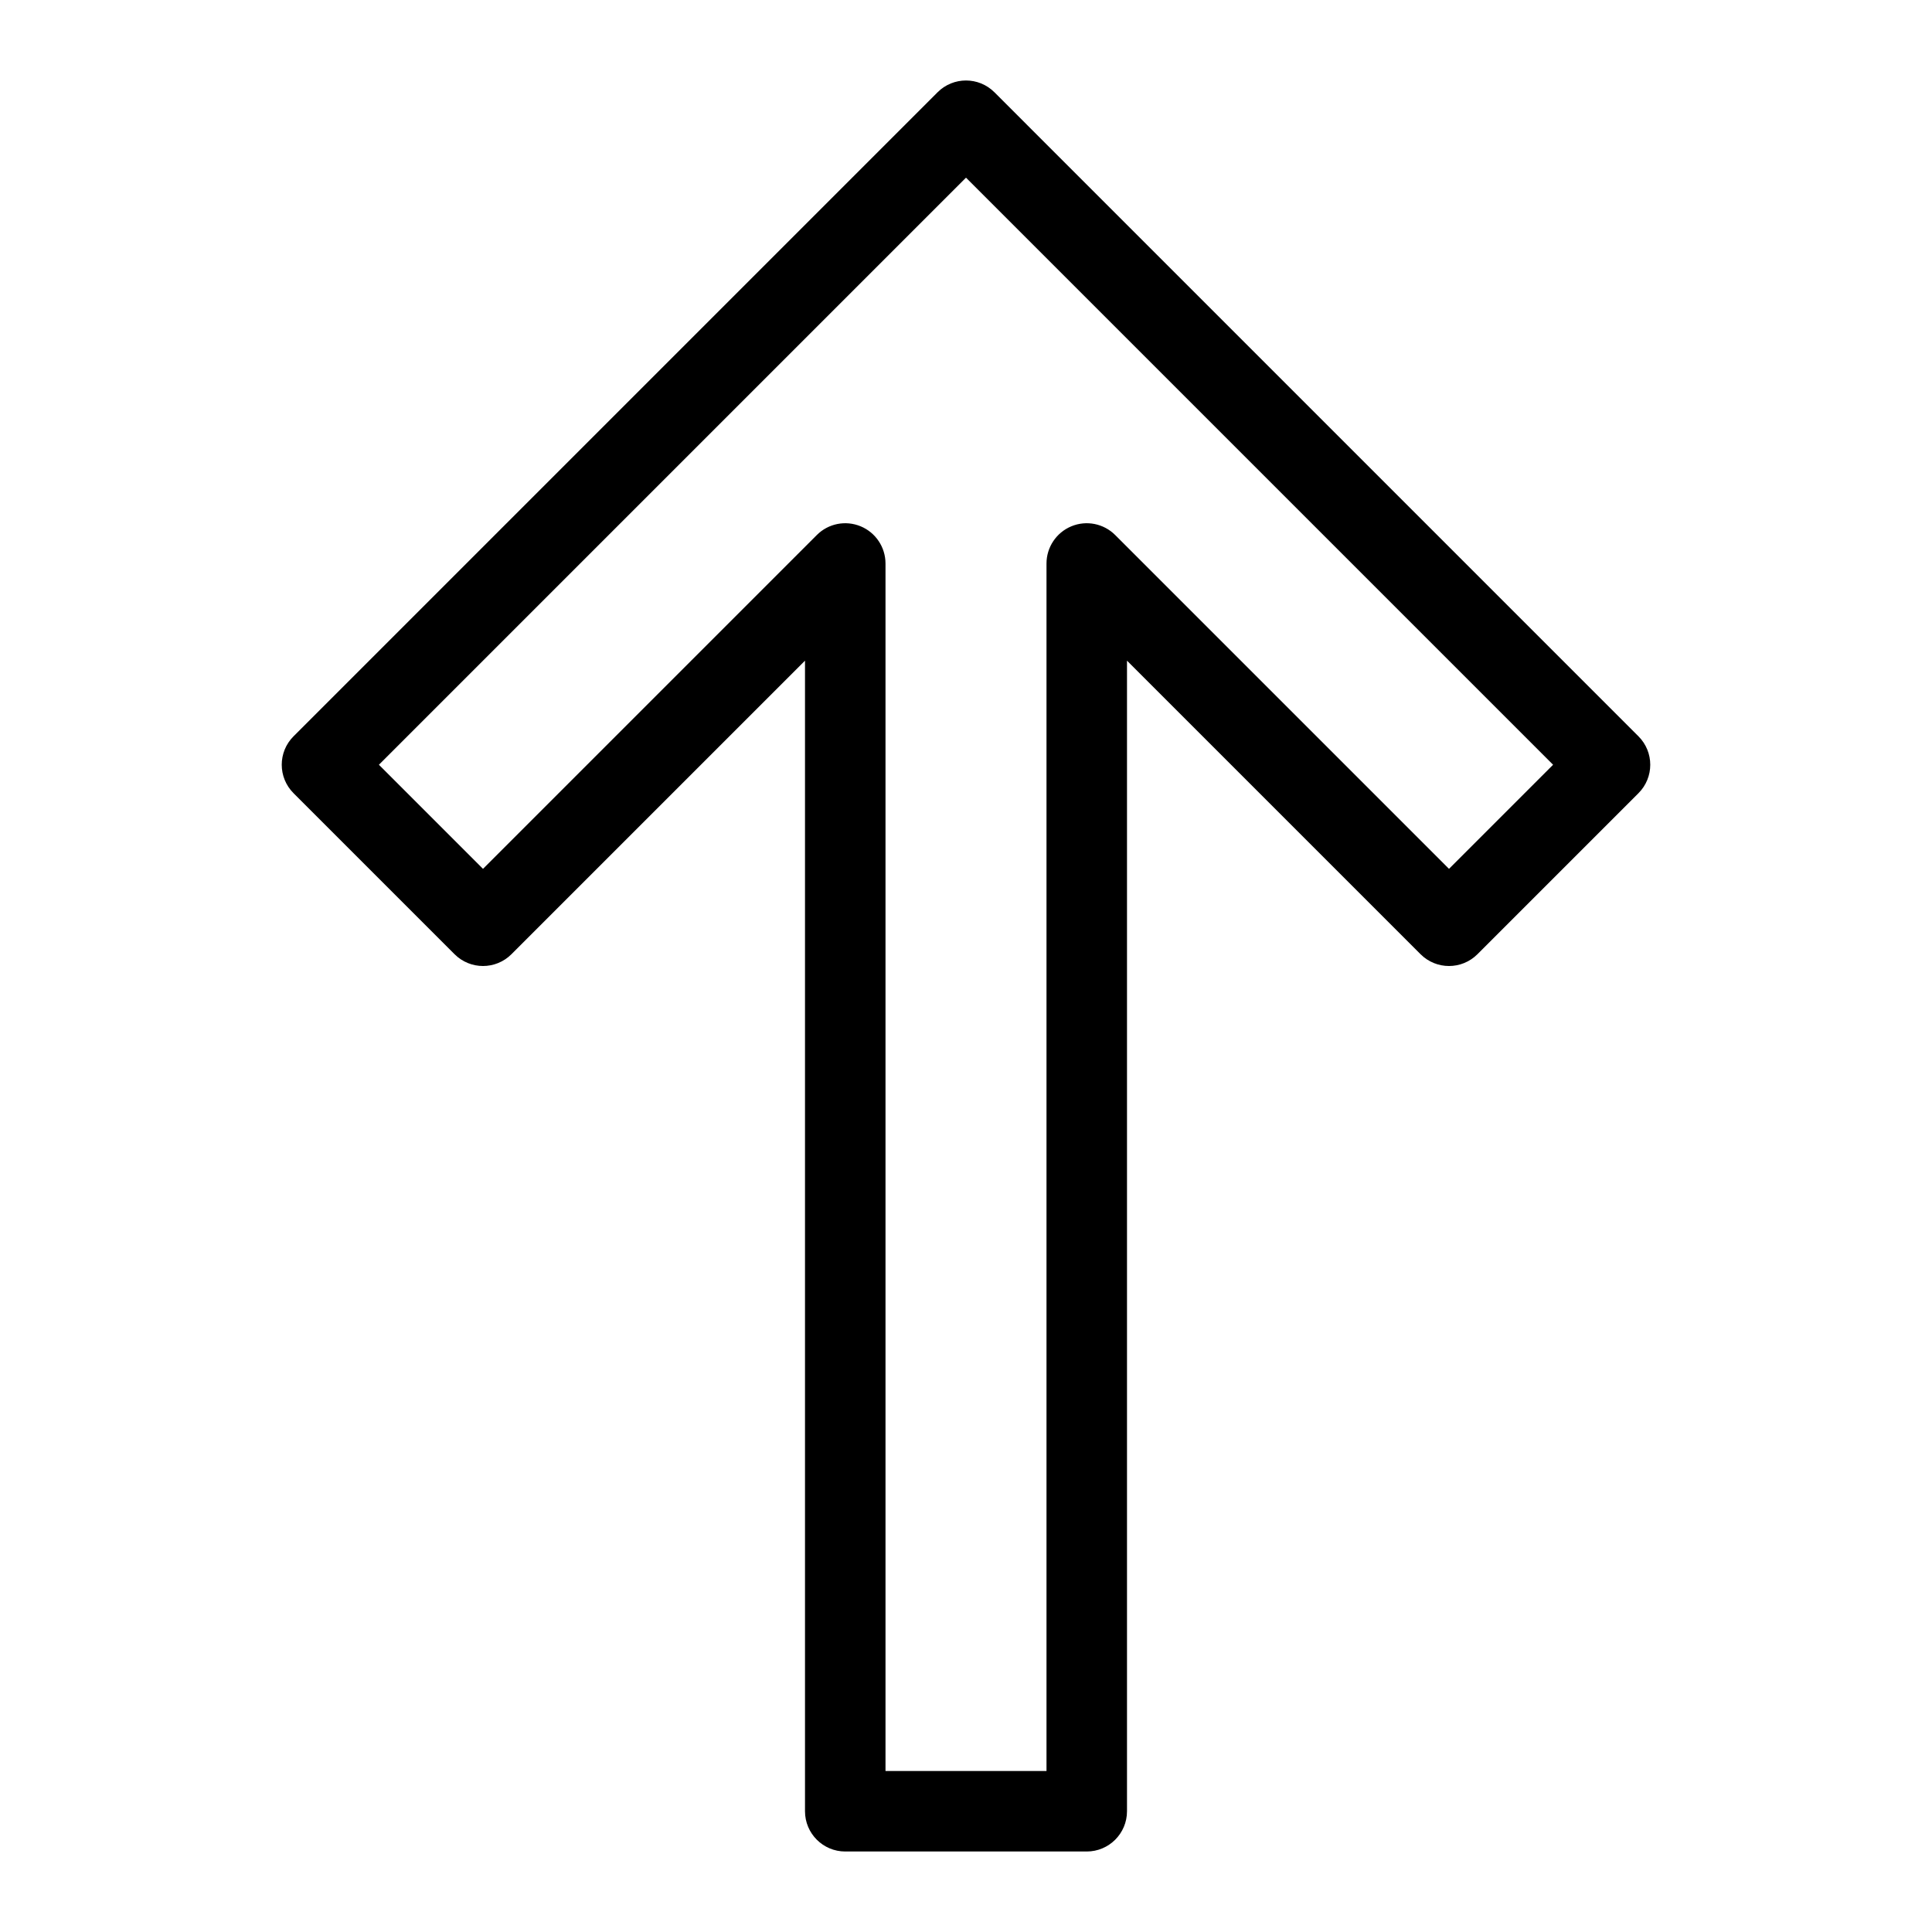 <?xml version="1.0" encoding="utf-8"?>
<!-- Generator: Adobe Illustrator 19.2.1, SVG Export Plug-In . SVG Version: 6.00 Build 0)  -->
<!DOCTYPE svg PUBLIC "-//W3C//DTD SVG 1.1//EN" "http://www.w3.org/Graphics/SVG/1.1/DTD/svg11.dtd">
<svg version="1.1" id="Layer_1" xmlns="http://www.w3.org/2000/svg" xmlns:xlink="http://www.w3.org/1999/xlink" x="0px" y="0px"
	 width="48px" height="48px" viewBox="0 0 48 48" enable-background="new 0 0 48 48" xml:space="preserve">
<path d="M24.707,2.293c-0.391-0.391-1.023-0.391-1.414,0l-16,16c-0.391,0.391-0.391,1.023,0,1.414l4,4
	c0.391,0.391,1.023,0.391,1.414,0L20,16.414V45c0,0.552,0.448,1,1,1h6c0.552,0,1-0.448,1-1V16.414l7.293,7.293
	c0.391,0.391,1.023,0.391,1.414,0l4-4c0.391-0.391,0.391-1.023,0-1.414L24.707,2.293z M36,21.586l-8.293-8.293
	c-0.287-0.287-0.717-0.372-1.09-0.217C26.244,13.231,26,13.596,26,14v30h-4V14c0-0.404-0.244-0.769-0.617-0.924
	c-0.375-0.155-0.804-0.07-1.09,0.217L12,21.586L9.414,19L24,4.414L38.586,19L36,21.586z"/>
</svg>
